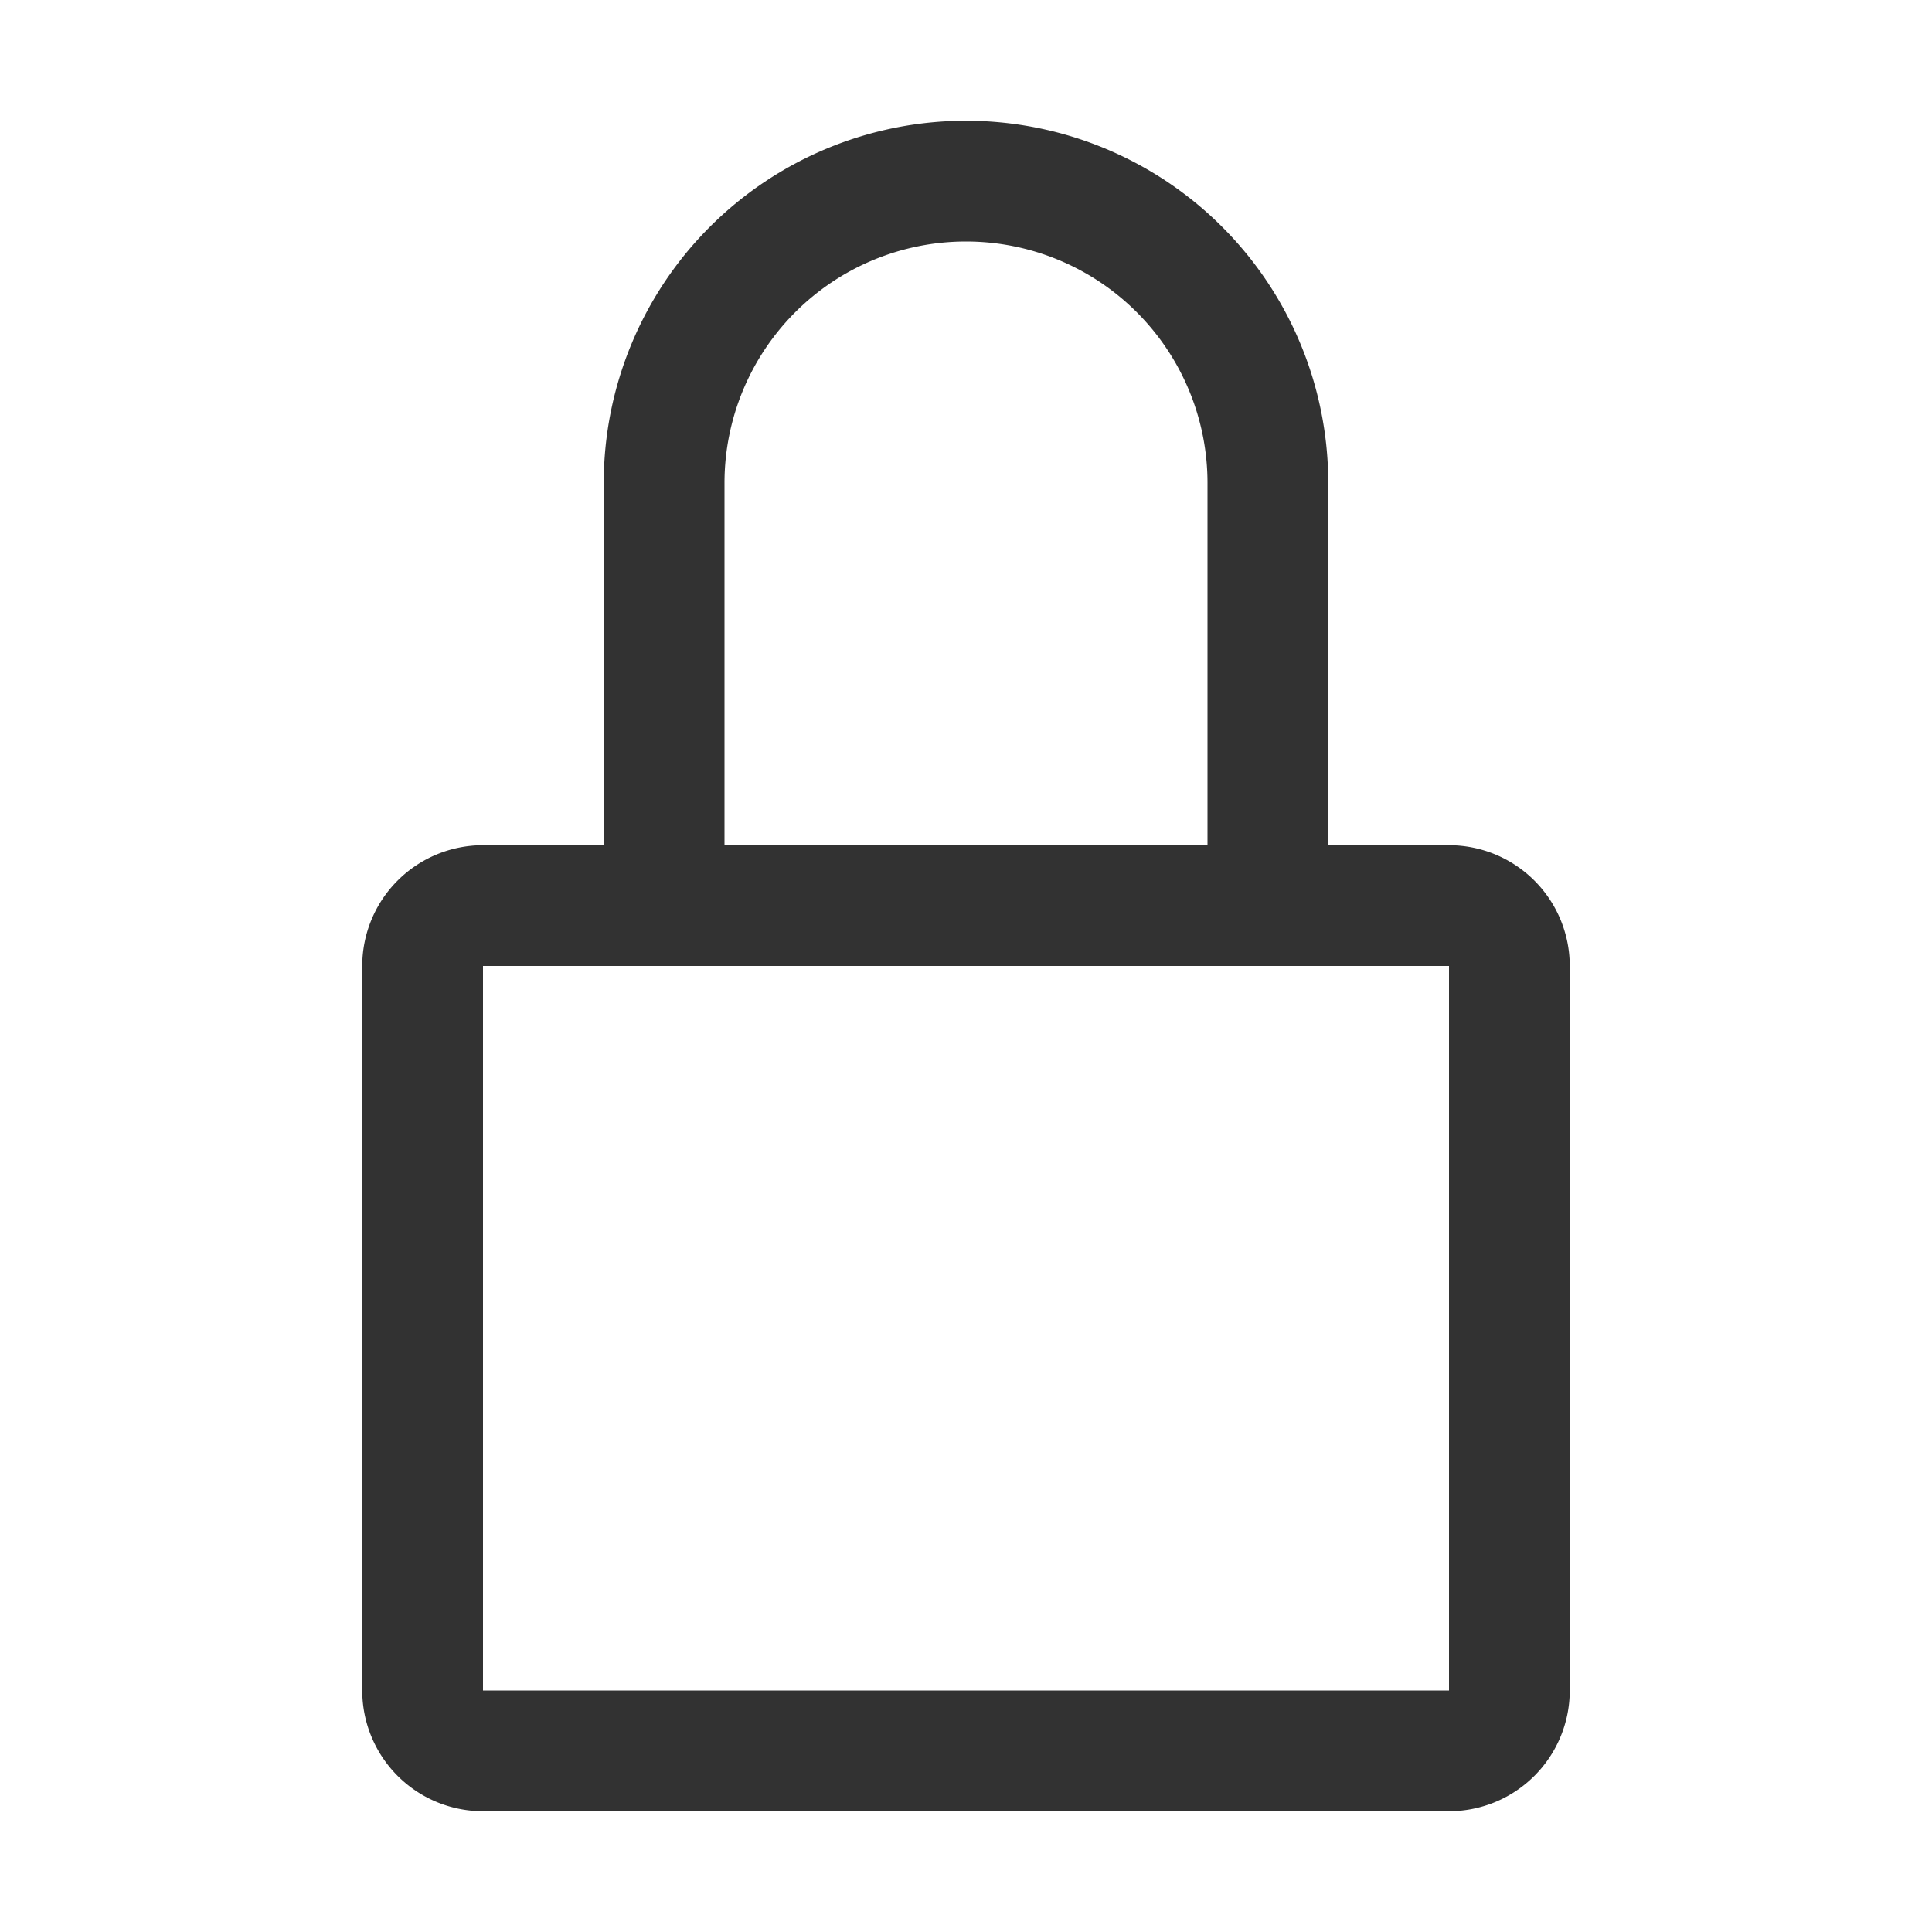 <svg xmlns="http://www.w3.org/2000/svg" width="30" height="30" fill="none" viewBox="0 0 30 30"><path fill="#323232" d="M22.5 13.125h-1.875V7.5a5.625 5.625 0 1 0-11.25 0v5.625H7.5A1.875 1.875 0 0 0 5.625 15v11.25A1.875 1.875 0 0 0 7.5 28.125h15a1.875 1.875 0 0 0 1.875-1.875V15a1.875 1.875 0 0 0-1.875-1.875ZM11.25 7.5a3.75 3.75 0 0 1 7.5 0v5.625h-7.5V7.5ZM22.5 26.25h-15V15h15v11.25Z"/></svg>